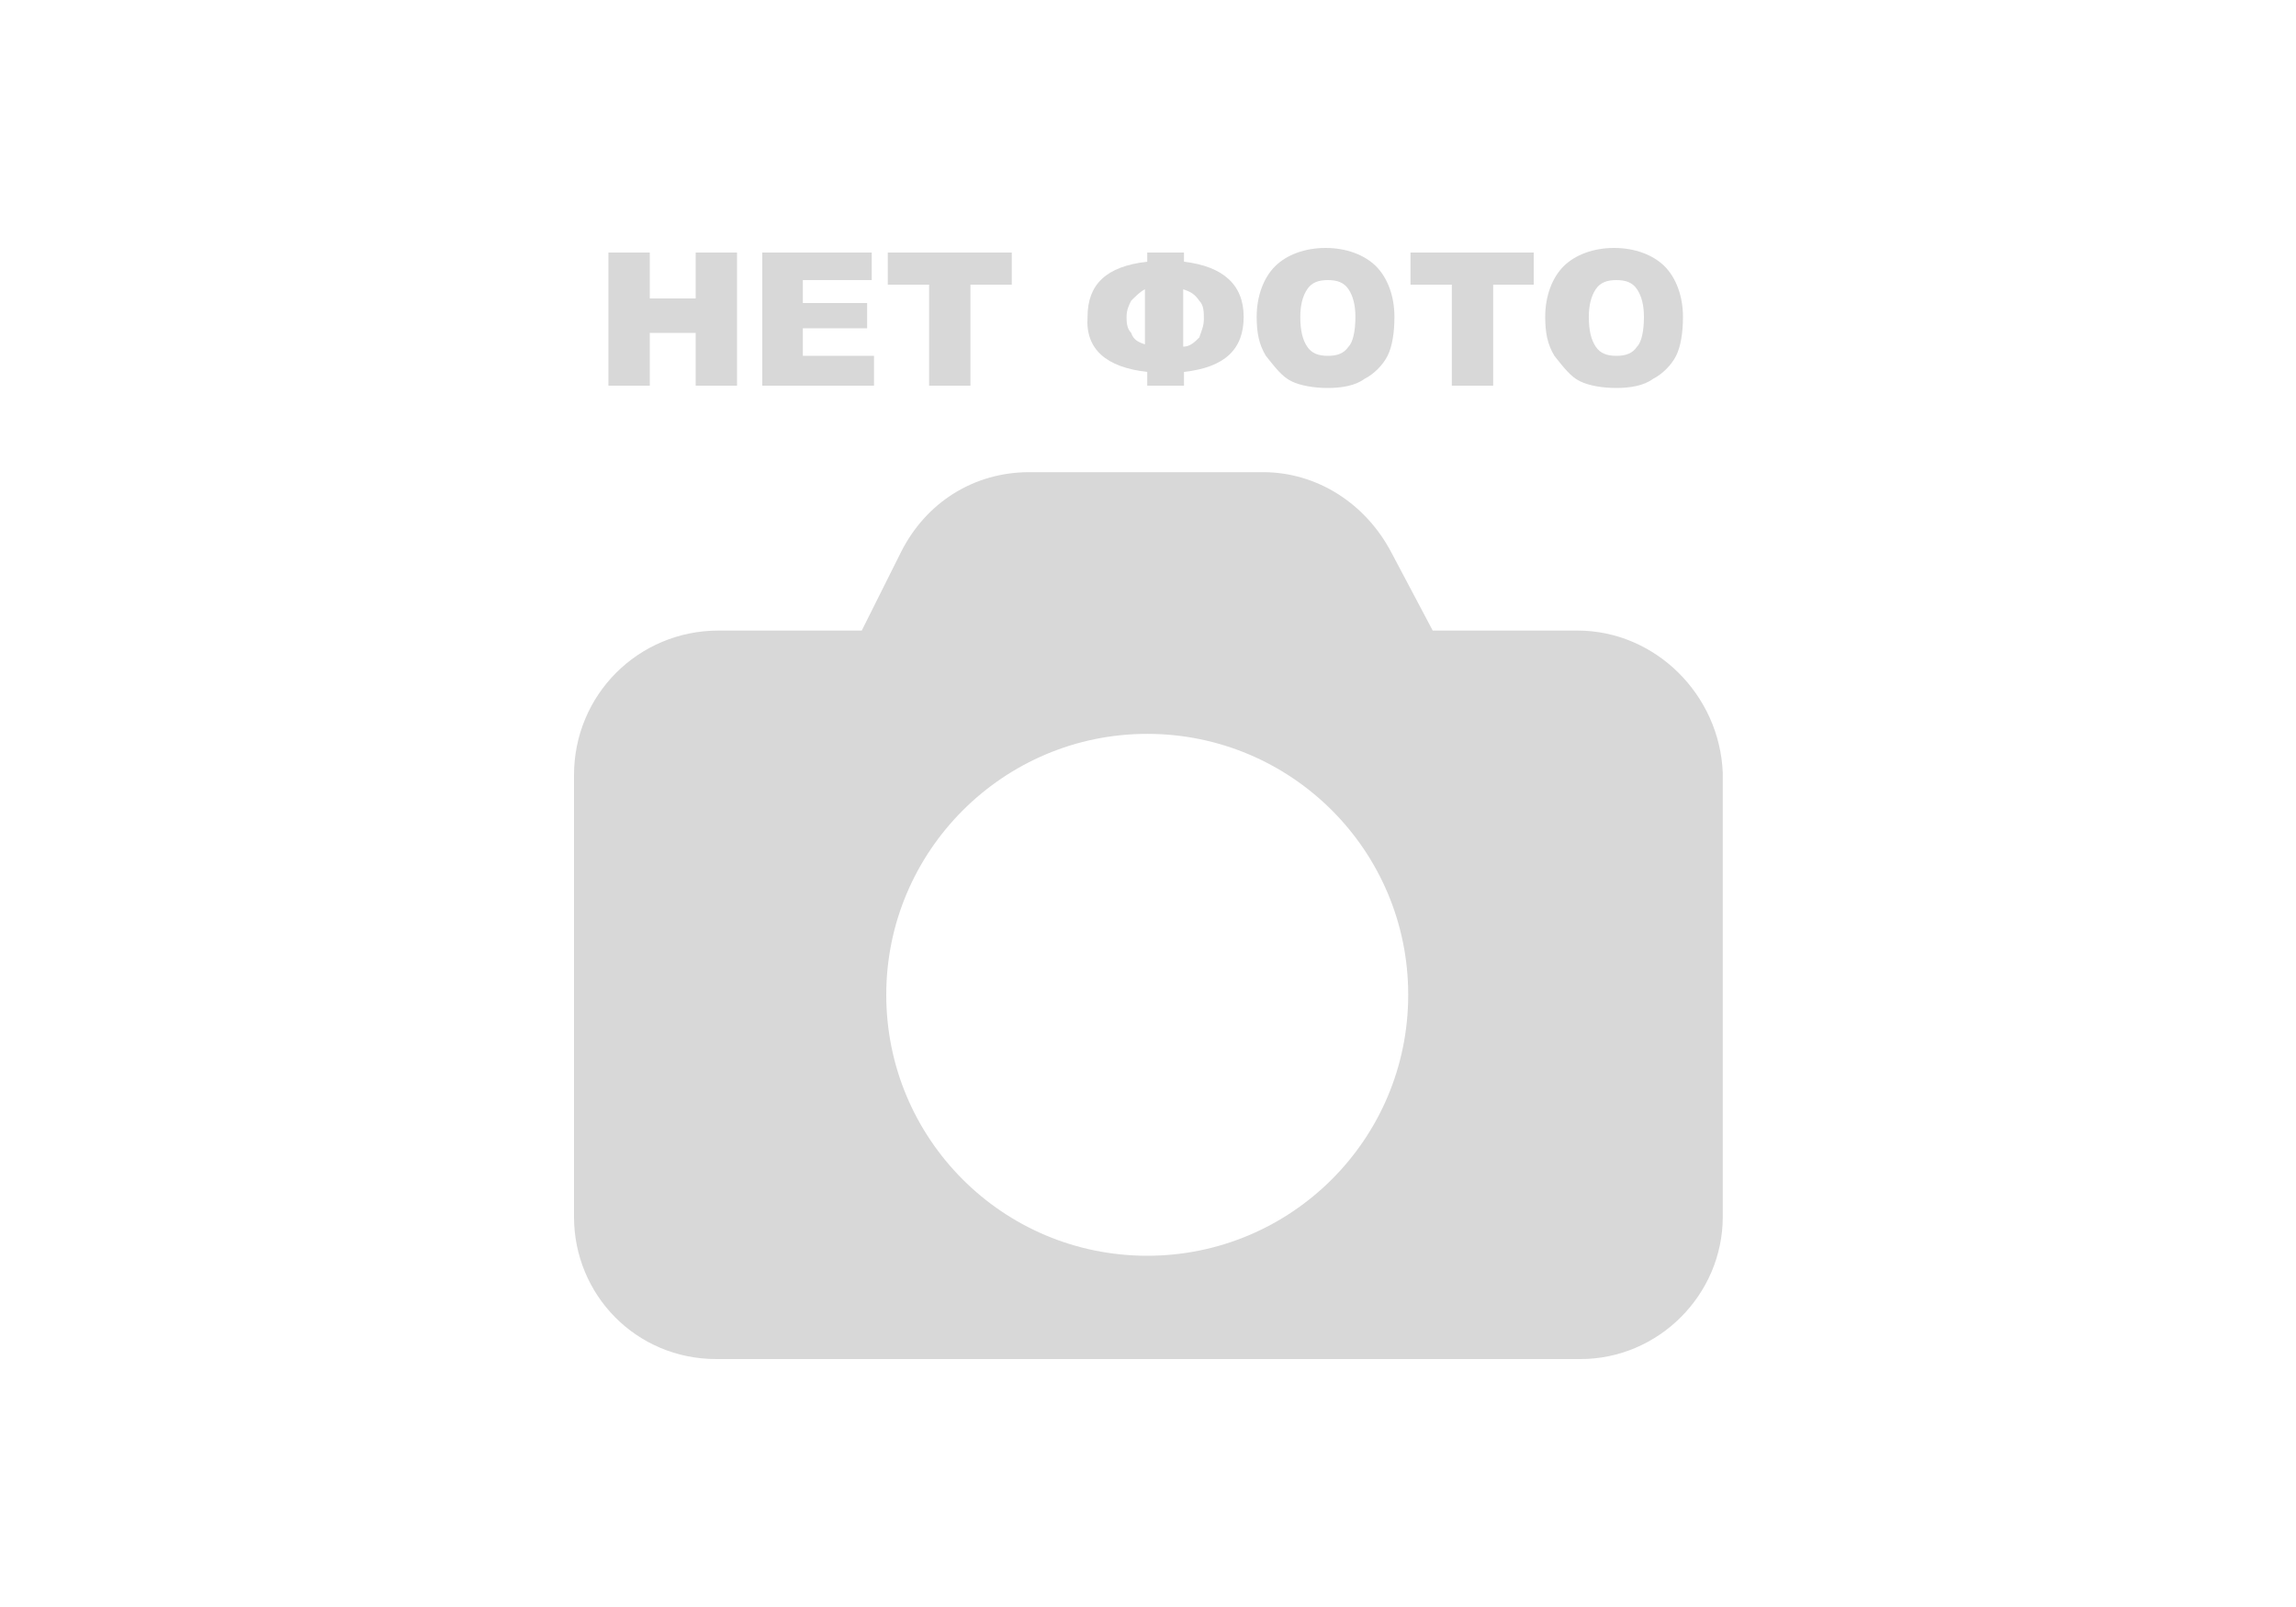 <?xml version="1.0" encoding="utf-8"?>
<!-- Generator: Adobe Illustrator 22.1.0, SVG Export Plug-In . SVG Version: 6.00 Build 0)  -->
<svg version="1.1" id="bold" xmlns="http://www.w3.org/2000/svg" xmlns:xlink="http://www.w3.org/1999/xlink" x="0px" y="0px"
	 width="300px" height="210px" viewBox="0 0 300 210" style="enable-background:new 0 0 300 210;" xml:space="preserve">
<g>
	<path style="fill:#D8D8D8;" d="M206.1,82.4h-18.9l-5.4-10.2c-3.3-6.3-9.6-10.5-16.8-10.5h-30.5c-7.2,0-13.5,3.9-16.8,10.5
		l-5.1,10.2H93.9c-10.5,0-18.9,8.4-18.9,18.9V159c0,10.2,8.1,18.6,18.6,18.6h112.9c10.2,0,18.6-8.4,18.6-18.6V101
		C224.7,90.8,216.3,82.4,206.1,82.4z M149.9,164.1c-18.9,0-34.1-15.3-34.1-34.1s15.3-34.1,34.1-34.1S184,111.1,184,130
		S168.7,164.1,149.9,164.1z"/>
	<polygon style="fill:#D8D8D8;" points="84.9,43.5 90.9,43.5 90.9,50.4 96.3,50.4 96.3,33 90.9,33 90.9,39 84.9,39 84.9,33 79.5,33 
		79.5,50.4 84.9,50.4 	"/>
	<polygon style="fill:#D8D8D8;" points="114.2,46.5 104.9,46.5 104.9,42.9 113.3,42.9 113.3,39.6 104.9,39.6 104.9,36.6 113.9,36.6 
		113.9,33 99.6,33 99.6,50.4 114.2,50.4 	"/>
	<polygon style="fill:#D8D8D8;" points="121.4,50.4 126.8,50.4 126.8,37.2 132.2,37.2 132.2,33 116,33 116,37.2 121.4,37.2 	"/>
	<path style="fill:#D8D8D8;" d="M149.9,48.6v1.8h4.8v-1.8c5.4-0.6,7.8-3,7.8-7.2s-2.7-6.6-7.8-7.2V33h-4.8v1.2
		c-5.4,0.6-7.8,3-7.8,7.2C141.8,45.6,144.5,48,149.9,48.6z M154.6,37.8c0.9,0.3,1.5,0.6,2.1,1.5c0.6,0.6,0.6,1.5,0.6,2.4
		c0,0.9-0.3,1.5-0.6,2.4c-0.6,0.6-1.2,1.2-2.1,1.2V37.8z M147.8,39.3c0.6-0.6,1.2-1.2,1.8-1.5V45c-0.9-0.3-1.5-0.6-1.8-1.5
		c-0.6-0.6-0.6-1.5-0.6-2.1C147.2,40.5,147.5,39.9,147.8,39.3z"/>
	<path style="fill:#D8D8D8;" d="M168.7,49.8c1.2,0.6,3,0.9,4.8,0.9s3.6-0.3,4.8-1.2c1.2-0.6,2.4-1.8,3-3c0.6-1.2,0.9-3,0.9-5.1
		c0-2.7-0.9-5.1-2.4-6.6s-3.9-2.4-6.6-2.4c-2.7,0-5.1,0.9-6.6,2.4c-1.5,1.5-2.4,3.9-2.4,6.6c0,2.1,0.3,3.6,1.2,5.1
		C166.6,48,167.5,49.2,168.7,49.8z M170.8,37.8c0.6-0.9,1.5-1.2,2.7-1.2c1.2,0,2.1,0.3,2.7,1.2c0.6,0.9,0.9,2.1,0.9,3.6
		c0,1.8-0.3,3.3-0.9,3.9c-0.6,0.9-1.5,1.2-2.7,1.2c-1.2,0-2.1-0.3-2.7-1.2c-0.6-0.9-0.9-2.1-0.9-3.9
		C169.9,39.9,170.2,38.7,170.8,37.8z"/>
	<polygon style="fill:#D8D8D8;" points="189.7,50.4 195.1,50.4 195.1,37.2 200.4,37.2 200.4,33 184.3,33 184.3,37.2 189.7,37.2 	"/>
	<path style="fill:#D8D8D8;" d="M206.4,49.8c1.2,0.6,3,0.9,4.8,0.9s3.6-0.3,4.8-1.2c1.2-0.6,2.4-1.8,3-3c0.6-1.2,0.9-3,0.9-5.1
		c0-2.7-0.9-5.1-2.4-6.6c-1.5-1.5-3.9-2.4-6.6-2.4c-2.7,0-5.1,0.9-6.6,2.4c-1.5,1.5-2.4,3.9-2.4,6.6c0,2.1,0.3,3.6,1.2,5.1
		C204.3,48,205.2,49.2,206.4,49.8z M208.5,37.8c0.6-0.9,1.5-1.2,2.7-1.2c1.2,0,2.1,0.3,2.7,1.2c0.6,0.9,0.9,2.1,0.9,3.6
		c0,1.8-0.3,3.3-0.9,3.9c-0.6,0.9-1.5,1.2-2.7,1.2c-1.2,0-2.1-0.3-2.7-1.2c-0.6-0.9-0.9-2.1-0.9-3.9
		C207.6,39.9,207.9,38.7,208.5,37.8z"/>
</g>
</svg>
